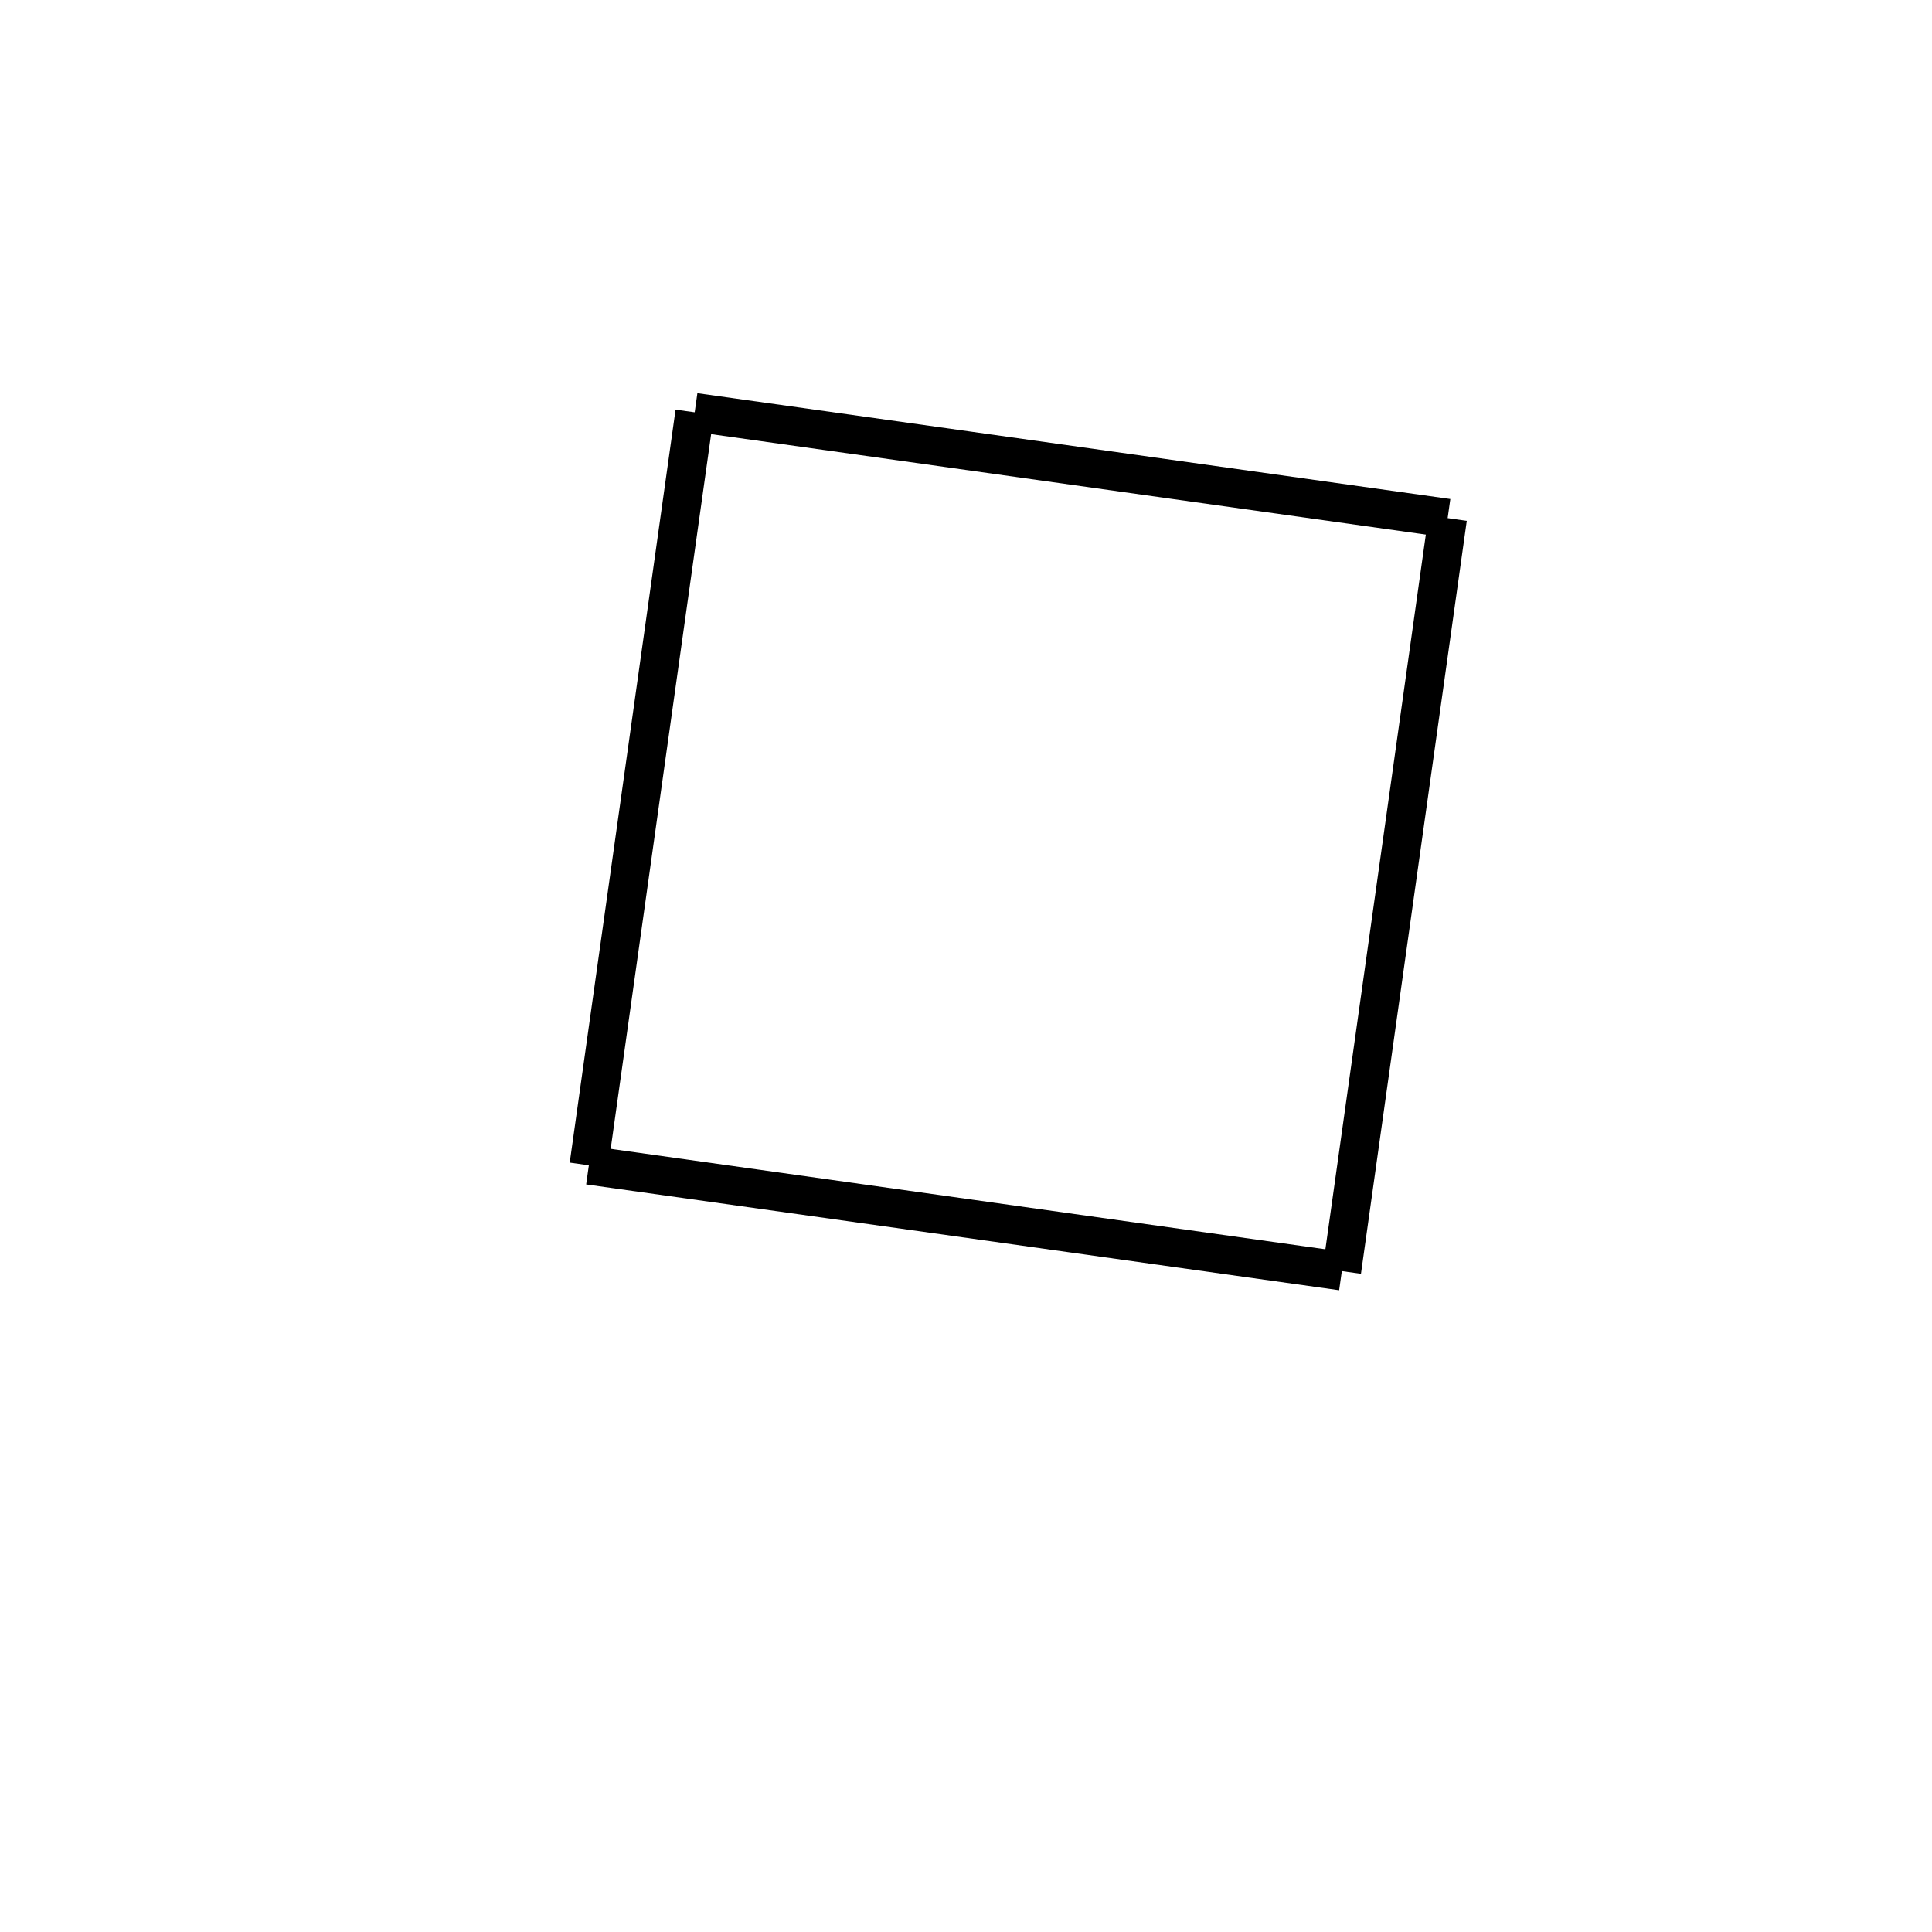 <!-- Este archivo es creado automaticamente por el generador de contenido del programa contornos version 1.1. Este elementos es el numero 275 de la serie 100 -->
<svg xmlns="http://www.w3.org/2000/svg" height="100" width="100">
<line x1="74.93" y1="26.819" x2="69.453" y2="65.792" stroke-width="2" stroke="black" />
<line x1="69.453" y1="65.792" x2="30.479" y2="60.315" stroke-width="2" stroke="black" />
<line x1="35.957" y1="21.342" x2="30.479" y2="60.315" stroke-width="2" stroke="black" />
<line x1="74.93" y1="26.819" x2="35.957" y2="21.342" stroke-width="2" stroke="black" />
</svg>
